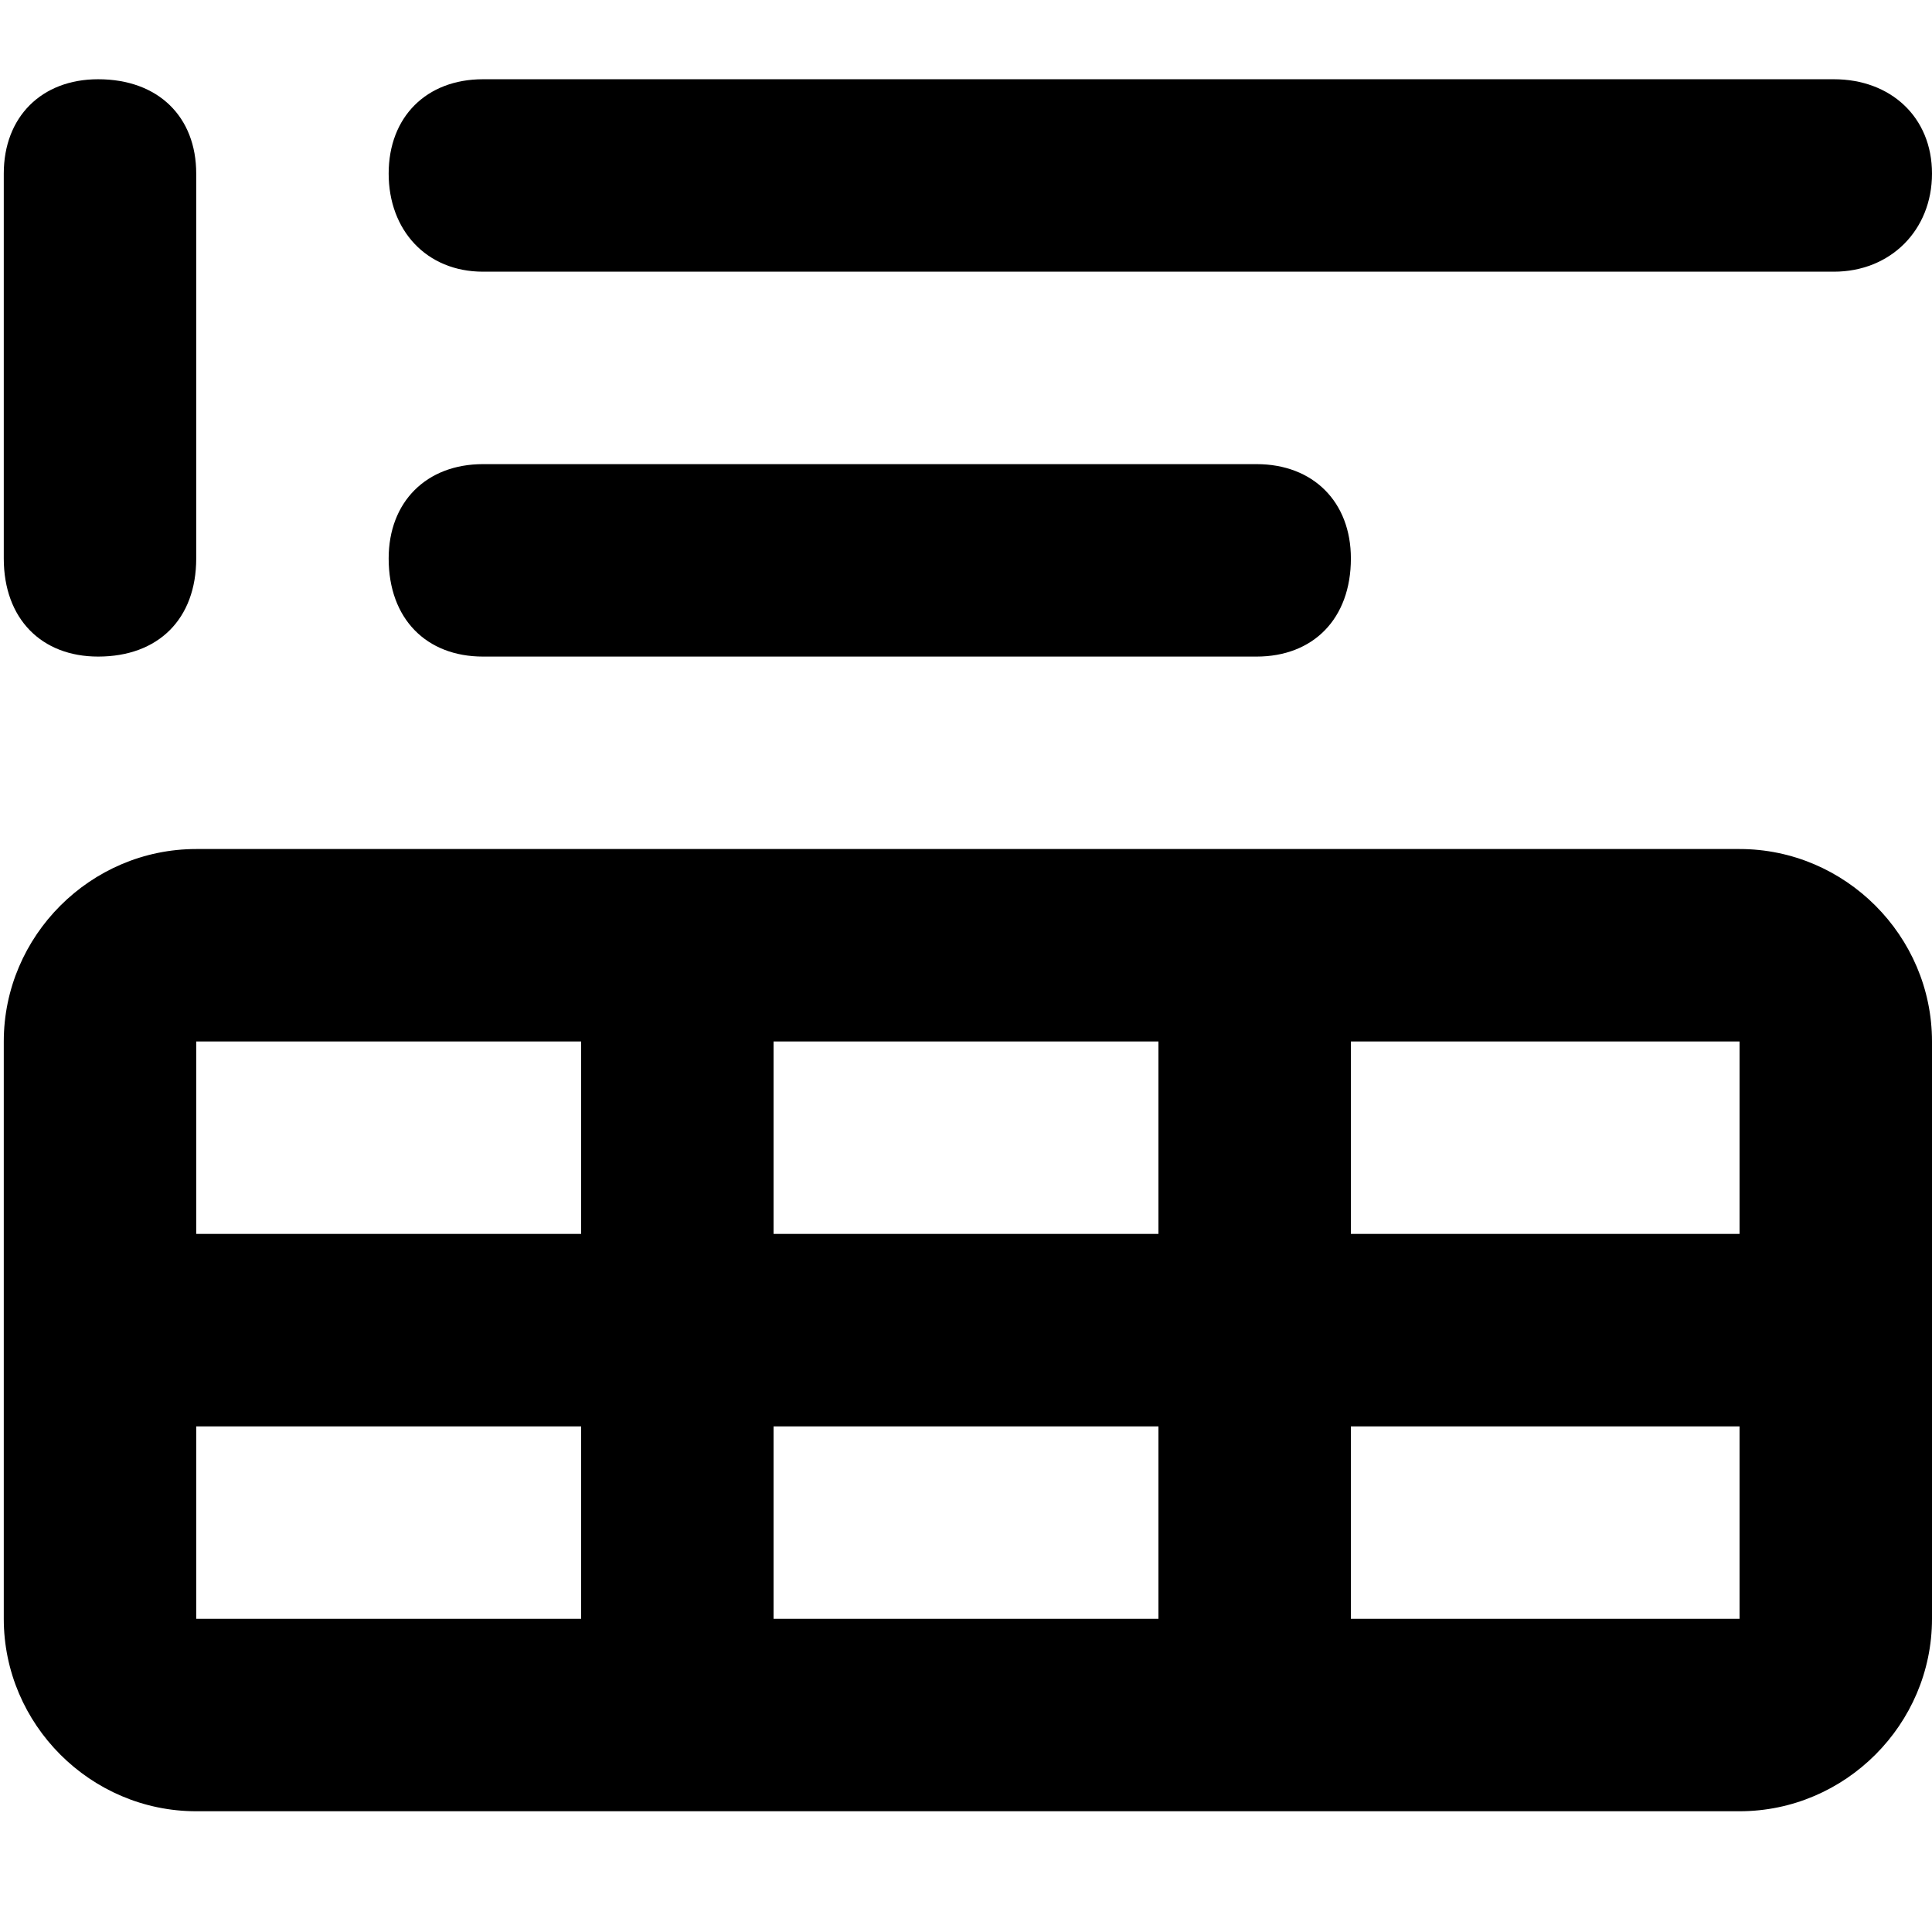 <svg xmlns="http://www.w3.org/2000/svg" viewBox="0 0 512 512">
	<path d="M461 225c28 0 51 23 51 51v153c0 28-23 51-51 51H52c-28 0-51-23-51-51V276c0-28 23-51 51-51h409zm0 102v-51H358v51h103zm-256 0h102v-51H205v51zm102 51H205v51h102v-51zM154 276H52v51h102v-51zM52 378v51h102v-51H52zm306 51h103v-51H358v51zM128 72c-15 0-25-11-25-26s10-25 25-25h358c15 0 26 10 26 25s-11 26-26 26H128zm0 102c-15 0-25-10-25-26 0-15 10-25 25-25h205c15 0 25 10 25 25 0 16-10 26-25 26H128zm-102 0c-15 0-25-10-25-26V46c0-15 10-25 25-25 16 0 26 10 26 25v102c0 16-10 26-26 26z"/>
</svg>